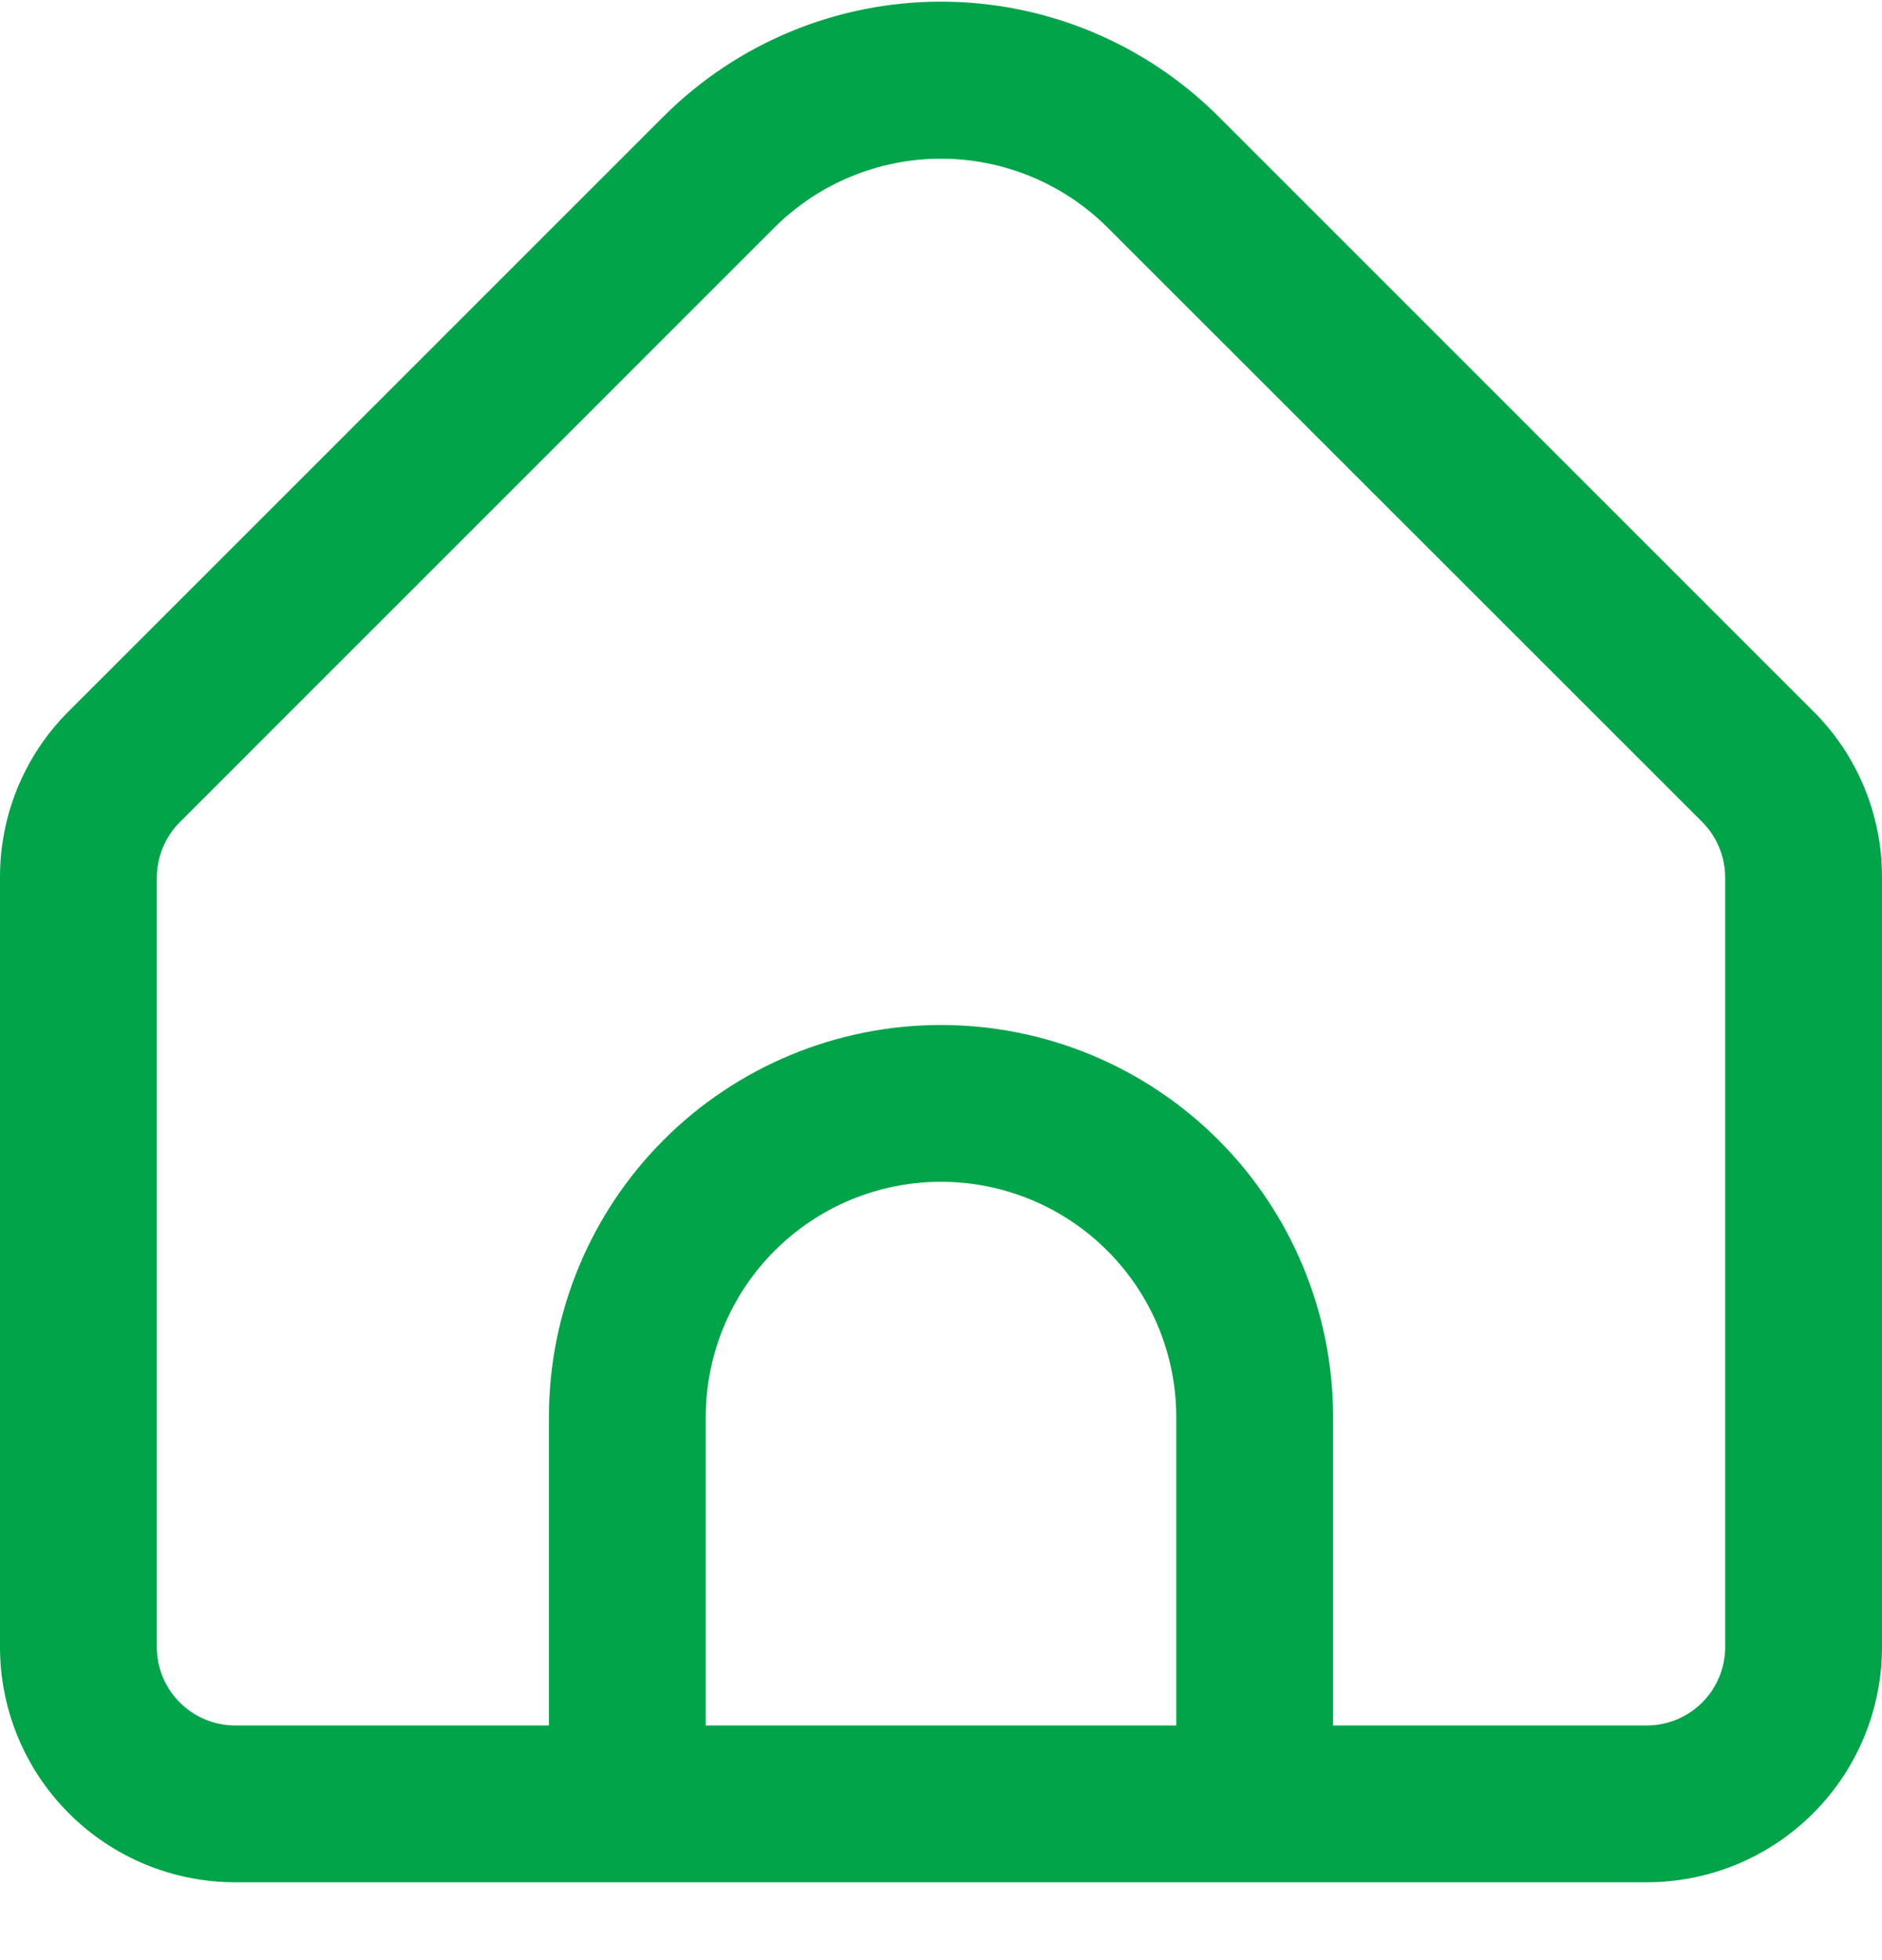 <svg width="24" height="25" viewBox="0 0 24 25" fill="none" xmlns="http://www.w3.org/2000/svg">
<path d="M0.879 9.069L8.464 1.483C9.403 0.547 10.674 0.021 12 0.021C13.326 0.021 14.597 0.547 15.536 1.483L23.121 9.069C23.401 9.347 23.622 9.677 23.773 10.041C23.924 10.406 24.001 10.796 24 11.19V21.007C24 21.803 23.684 22.566 23.121 23.128C22.559 23.691 21.796 24.007 21 24.007H3C2.204 24.007 1.441 23.691 0.879 23.128C0.316 22.566 -1.52588e-05 21.803 -1.52588e-05 21.007V11.19C-0.001 10.796 0.076 10.406 0.227 10.041C0.378 9.677 0.599 9.347 0.879 9.069ZM9 22.007H15V18.073C15 17.277 14.684 16.514 14.121 15.952C13.559 15.389 12.796 15.073 12 15.073C11.204 15.073 10.441 15.389 9.879 15.952C9.316 16.514 9 17.277 9 18.073V22.007ZM2 21.007C2 21.272 2.105 21.527 2.293 21.714C2.48 21.902 2.735 22.007 3 22.007H7V18.073C7 16.747 7.527 15.475 8.464 14.538C9.402 13.6 10.674 13.073 12 13.073C13.326 13.073 14.598 13.6 15.536 14.538C16.473 15.475 17 16.747 17 18.073V22.007H21C21.265 22.007 21.52 21.902 21.707 21.714C21.895 21.527 22 21.272 22 21.007V11.19C21.999 10.925 21.894 10.671 21.707 10.483L14.122 2.9C13.558 2.339 12.795 2.024 12 2.024C11.205 2.024 10.442 2.339 9.878 2.9L2.293 10.486C2.107 10.673 2.002 10.926 2 11.19V21.007Z" fill="#01A449"/>
</svg>
